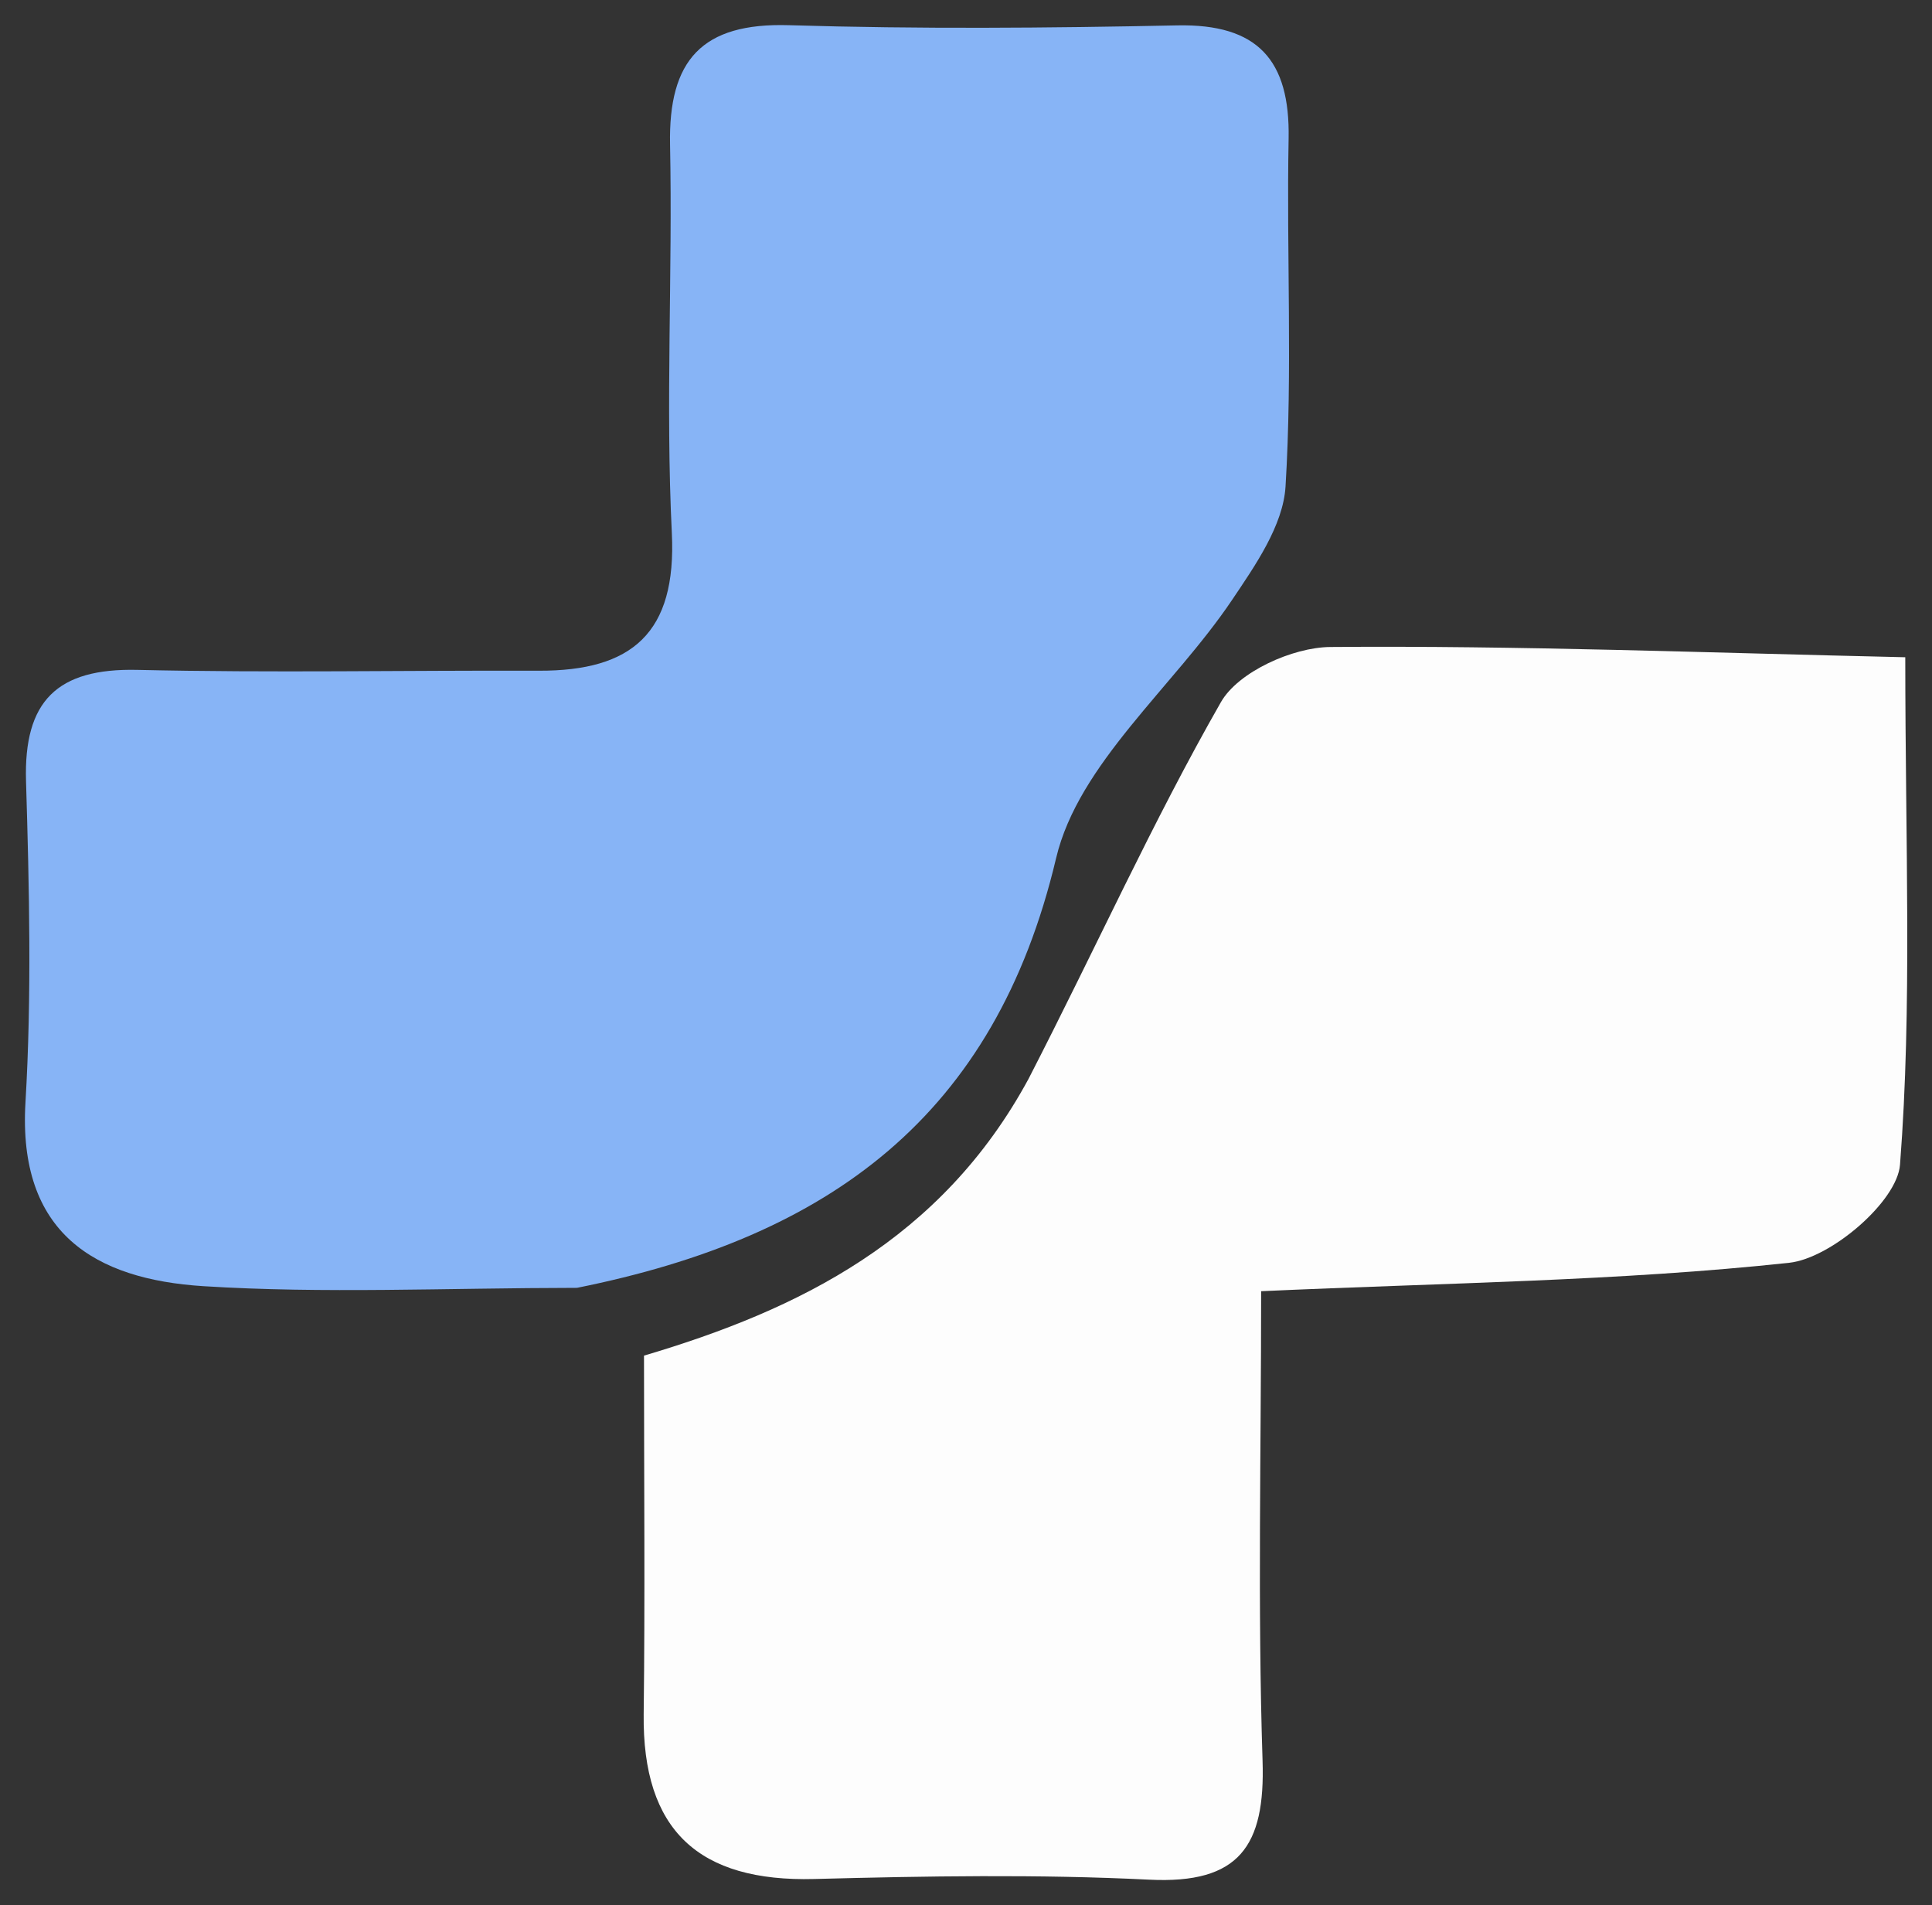 <svg width="72" height="71" viewBox="0 0 72 71" fill="none" xmlns="http://www.w3.org/2000/svg">
<rect x="0" y="0" width="72" height="71" fill="#333333" stroke="none"/>
<g clip-path="url(#clip0_65_2)">
<path d="M21.502 47.993C16.561 47.999 12.056 48.213 7.582 47.931C3.537 47.676 0.66 45.954 0.949 41.083C1.185 37.105 1.09 33.099 0.97 29.11C0.88 26.12 2.131 24.896 5.116 24.964C10.104 25.078 15.096 24.979 20.087 24.995C23.543 25.006 25.221 23.601 25.037 19.862C24.8 15.05 25.068 10.215 24.971 5.393C24.907 2.246 26.152 0.84 29.403 0.939C34.222 1.086 39.051 1.046 43.873 0.946C46.876 0.884 48.078 2.243 48.023 5.161C47.941 9.485 48.172 13.822 47.908 18.131C47.819 19.583 46.781 21.071 45.911 22.364C43.73 25.605 40.192 28.459 39.358 31.98C37.084 41.585 30.922 46.103 21.502 47.993Z" fill="#87B4F6"/>
<path d="M38.328 40.21C40.846 35.317 42.956 30.616 45.502 26.163C46.145 25.038 48.173 24.123 49.573 24.111C56.597 24.053 63.623 24.327 71.004 24.493C71.004 31.493 71.267 37.477 70.808 43.404C70.702 44.775 68.233 46.891 66.679 47.059C60.34 47.742 53.934 47.803 46.999 48.118C46.999 54.084 46.865 59.857 47.052 65.619C47.155 68.792 46.191 70.216 42.826 70.048C38.676 69.842 34.505 69.914 30.347 70.023C26.049 70.136 23.935 68.221 23.988 63.877C24.041 59.554 24 55.23 24 50.519C29.781 48.807 35.083 46.197 38.328 40.21Z" fill="#FDFDFD"/>
</g>
<defs>
<clipPath id="clip0_65_2">
<rect width="72" height="71" fill="white"/>
</clipPath>
</defs>
</svg>
